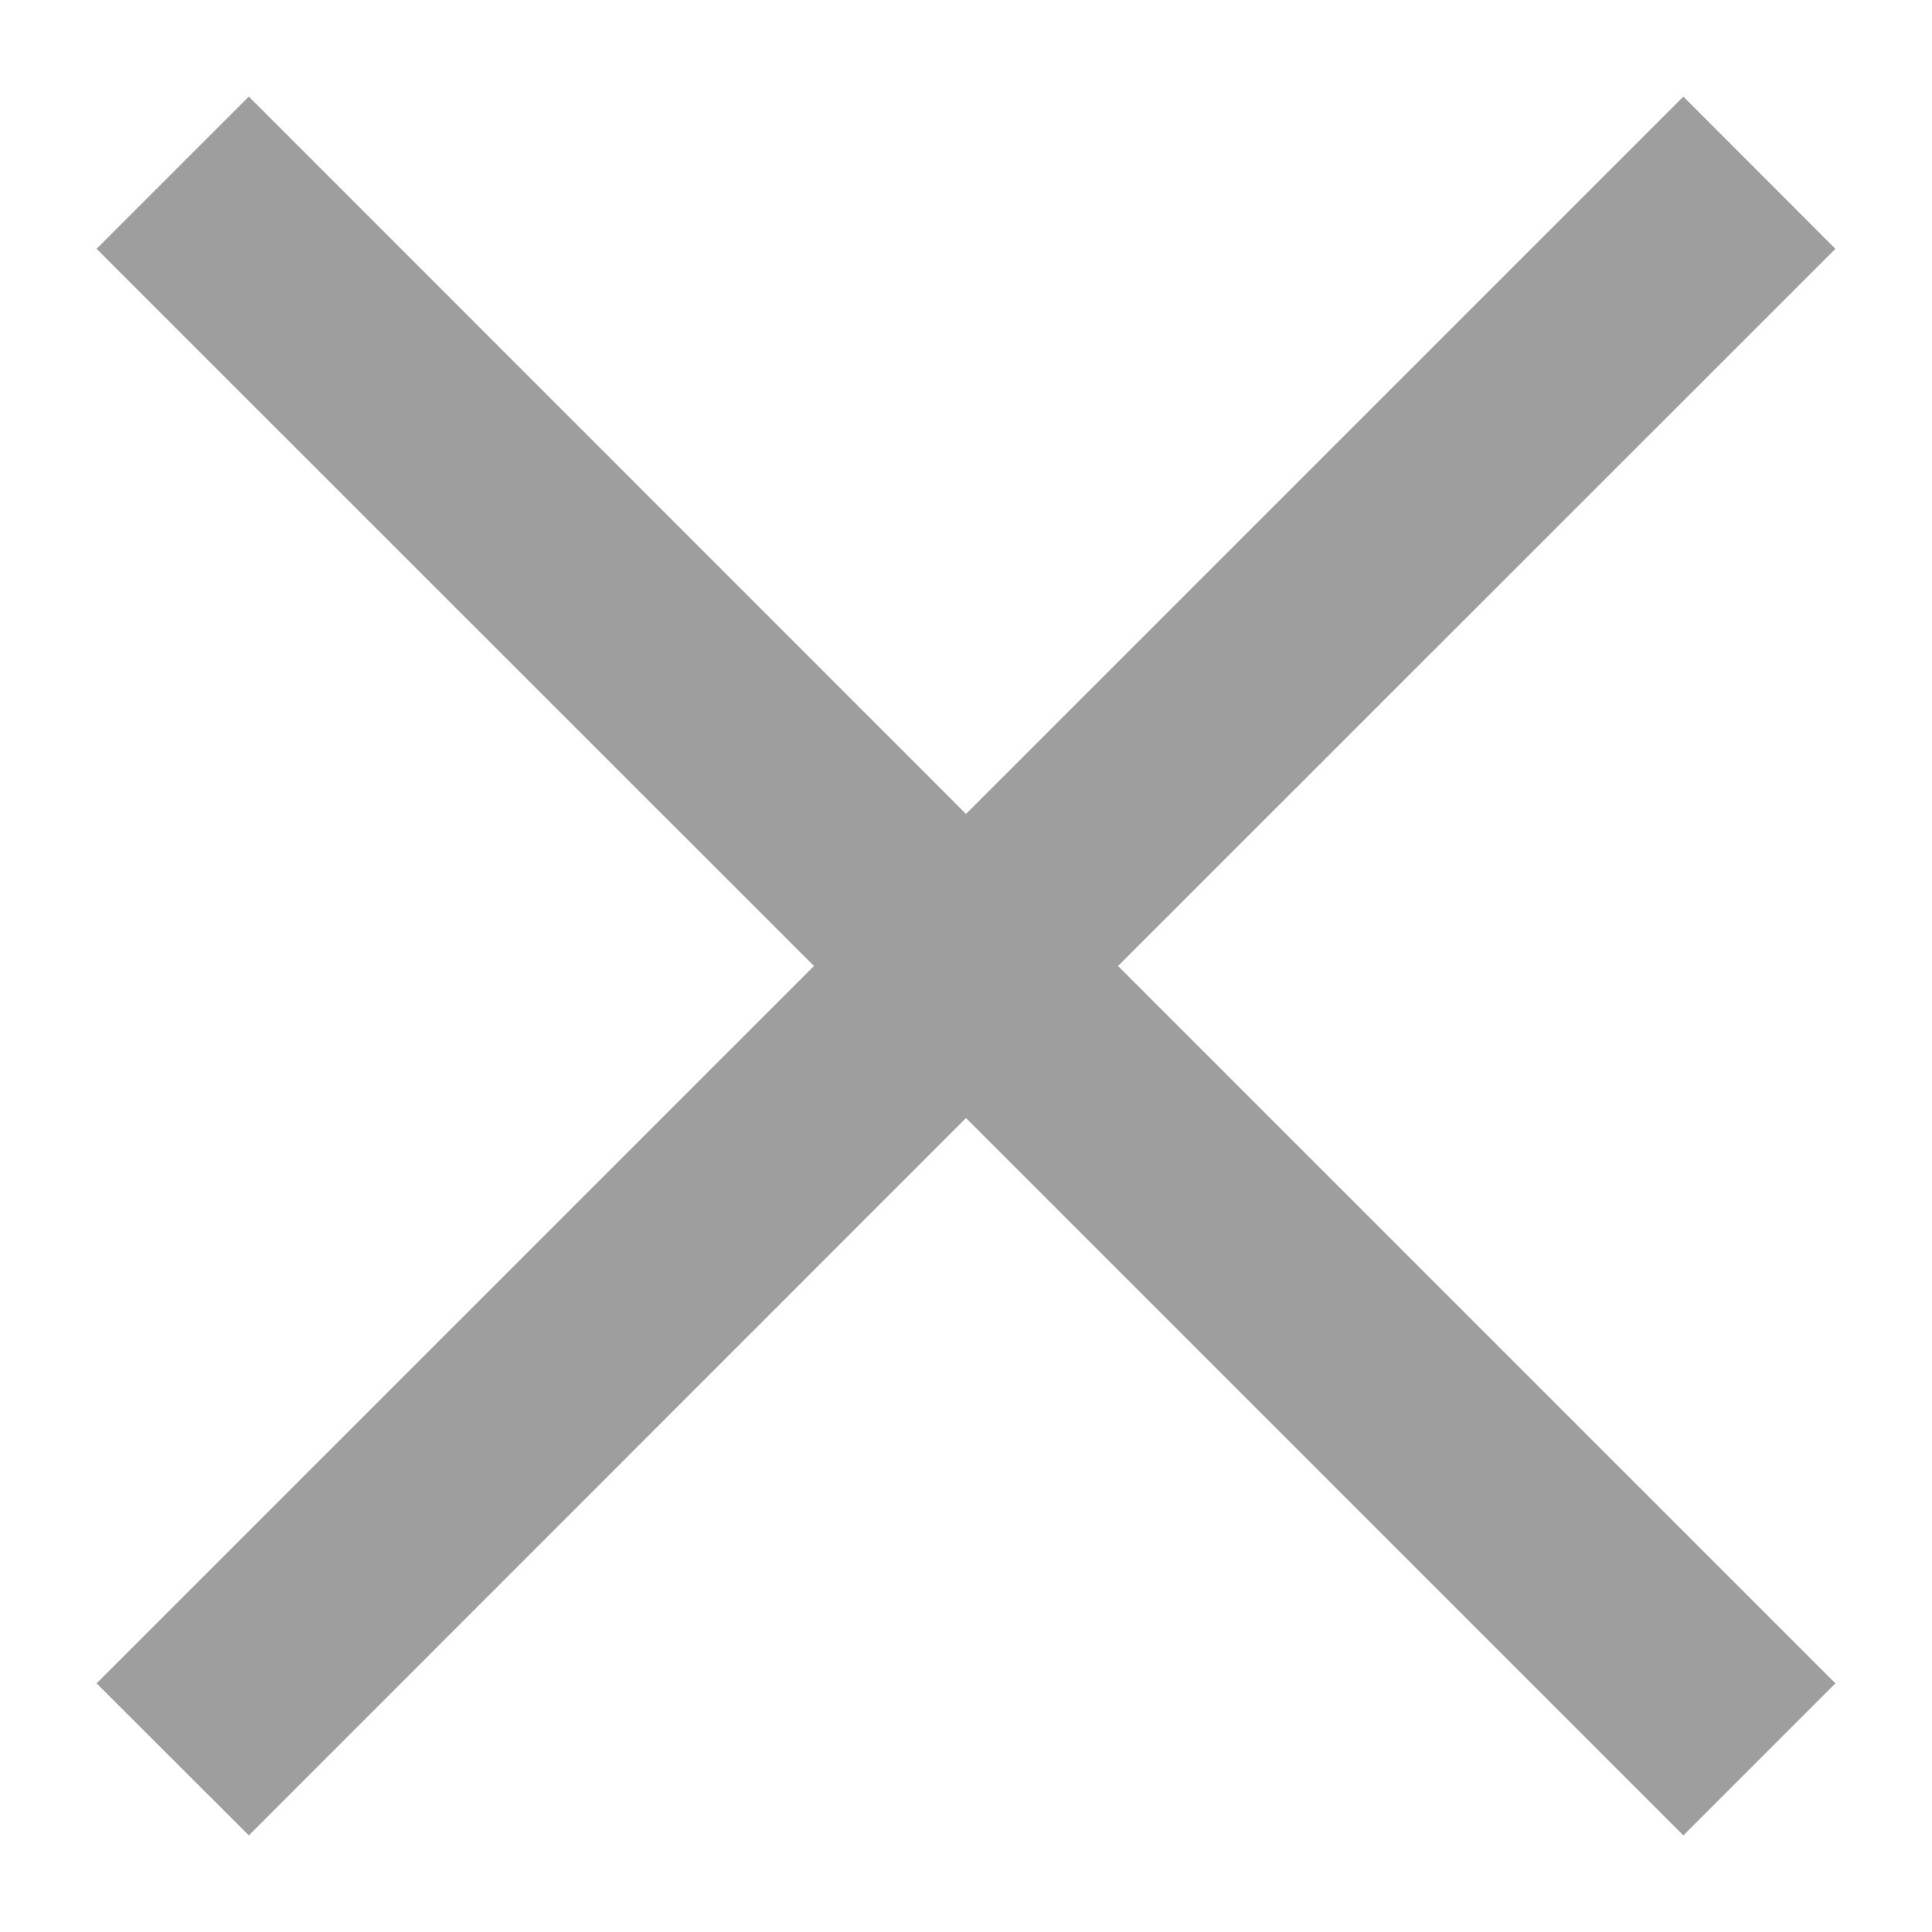 <svg xmlns:xlink="http://www.w3.org/1999/xlink" xmlns="http://www.w3.org/2000/svg" width="10" height="10" viewBox="0 0 10 10" fill="none">
<path d="M9.5 1.288L8.713 0.5L5 4.213L1.288 0.5L0.5 1.288L4.213 5L0.5 8.713L1.288 9.5L5 5.787L8.713 9.5L9.5 8.713L5.787 5L9.5 1.288Z" fill="#9E9E9E"/>
</svg>